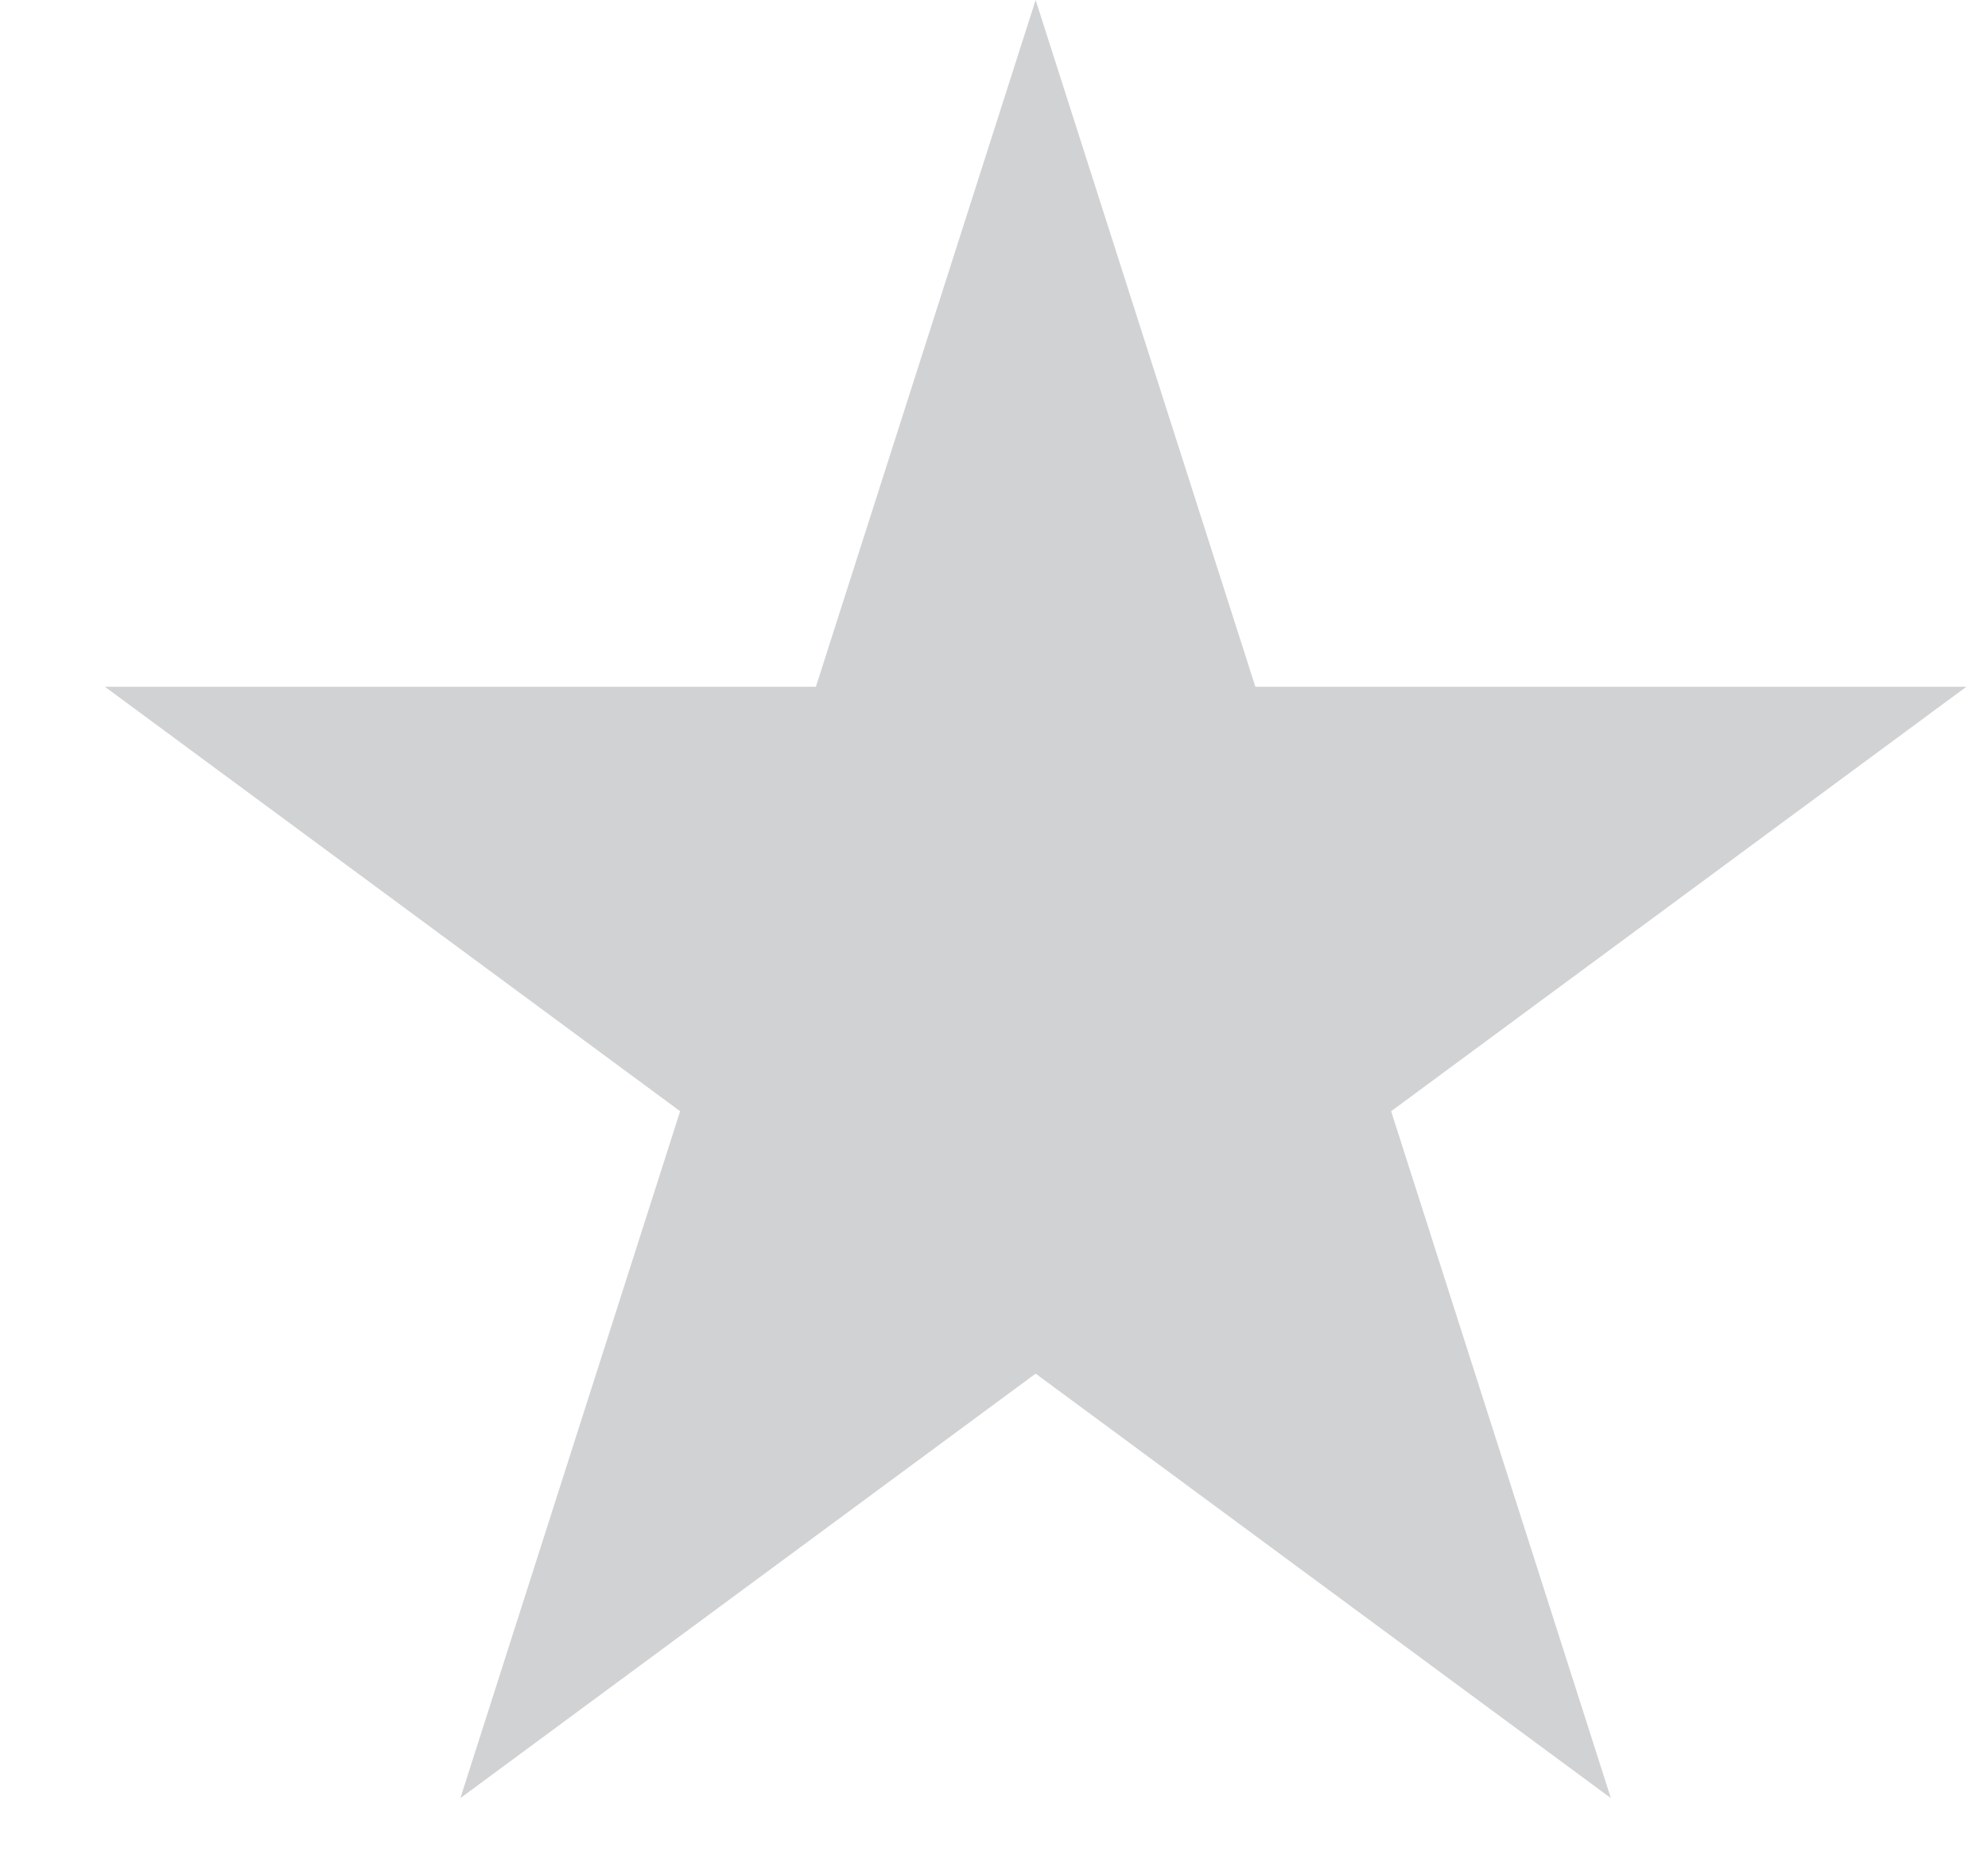 <svg width="17" height="16" viewBox="0 0 17 16" fill="none" xmlns="http://www.w3.org/2000/svg">
<path d="M8.856 0L10.735 5.873L16.815 5.873L11.896 9.503L13.775 15.377L8.856 11.747L3.937 15.377L5.816 9.503L0.897 5.873L6.977 5.873L8.856 0Z" fill="#d1d2d4"/>
</svg>
